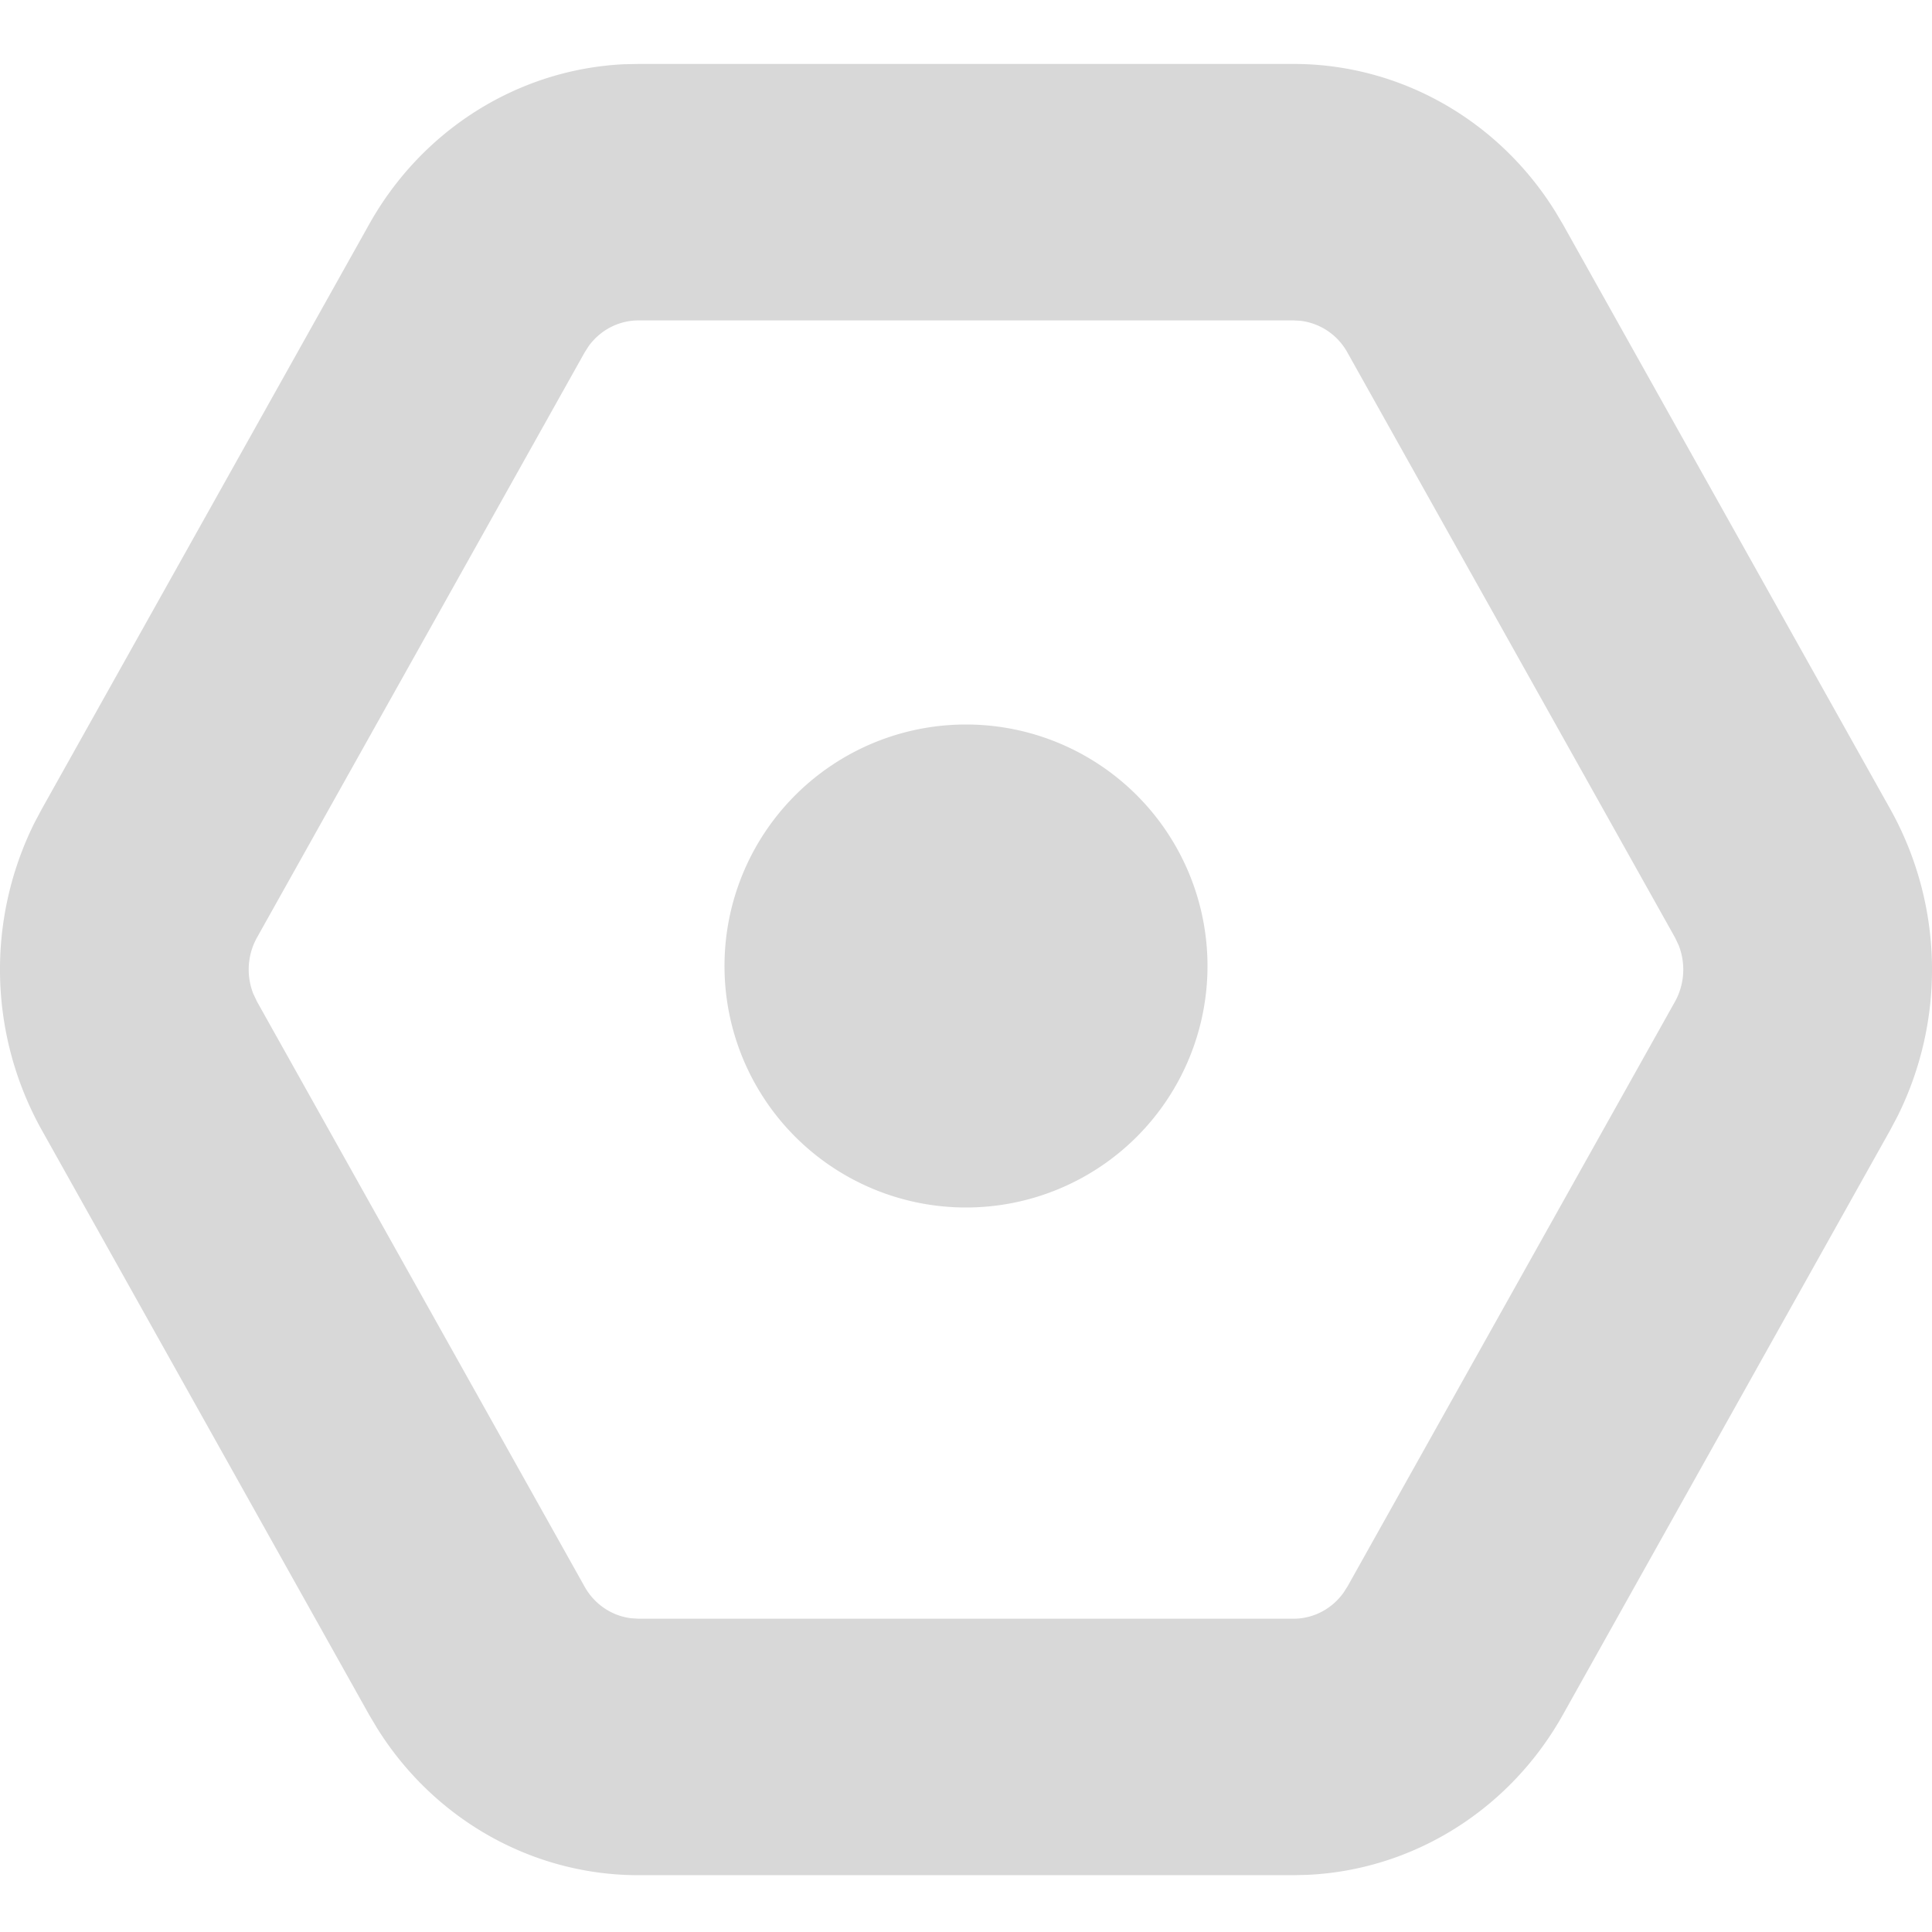 <?xml version="1.0" standalone="no"?><!DOCTYPE svg PUBLIC "-//W3C//DTD SVG 1.1//EN" "http://www.w3.org/Graphics/SVG/1.1/DTD/svg11.dtd"><svg class="icon" width="128px" height="128.00px" viewBox="0 0 1024 1024" version="1.1" xmlns="http://www.w3.org/2000/svg"><path fill="#d8d8d8" d="M685.6 33.888c56.32 0 108.544 29.632 138.72 78.208l4 6.72 173.6 310.08a174.56 174.56 0 0 1 3.84 162.688l-3.84 7.264-173.6 310.08c-28.16 50.272-79.168 82.08-135.04 84.768l-7.68 0.192h-347.2c-56.32 0-108.544-29.632-138.72-78.24l-4-6.72-173.6-310.08a174.56 174.56 0 0 1-3.84-162.688l3.84-7.232 173.6-310.08c28.16-50.304 79.168-82.112 135.04-84.8l7.68-0.16h347.2z m0 135.936h-347.2c-10.464 0-20.224 5.12-26.4 13.632l-2.144 3.36-173.632 310.08a34.912 34.912 0 0 0-1.92 29.92l1.92 4.064 173.632 310.08c5.216 9.344 14.4 15.488 24.64 16.736l3.904 0.256h347.2c10.464 0 20.224-5.12 26.4-13.664l2.144-3.328 173.632-310.08c5.12-9.216 5.76-20.288 1.92-29.952l-1.92-4.032-173.632-310.08a32.928 32.928 0 0 0-24.64-16.768l-3.904-0.224zM512 384a128 128 0 1 1 0 256 128 128 0 0 1 0-256z" /></svg>